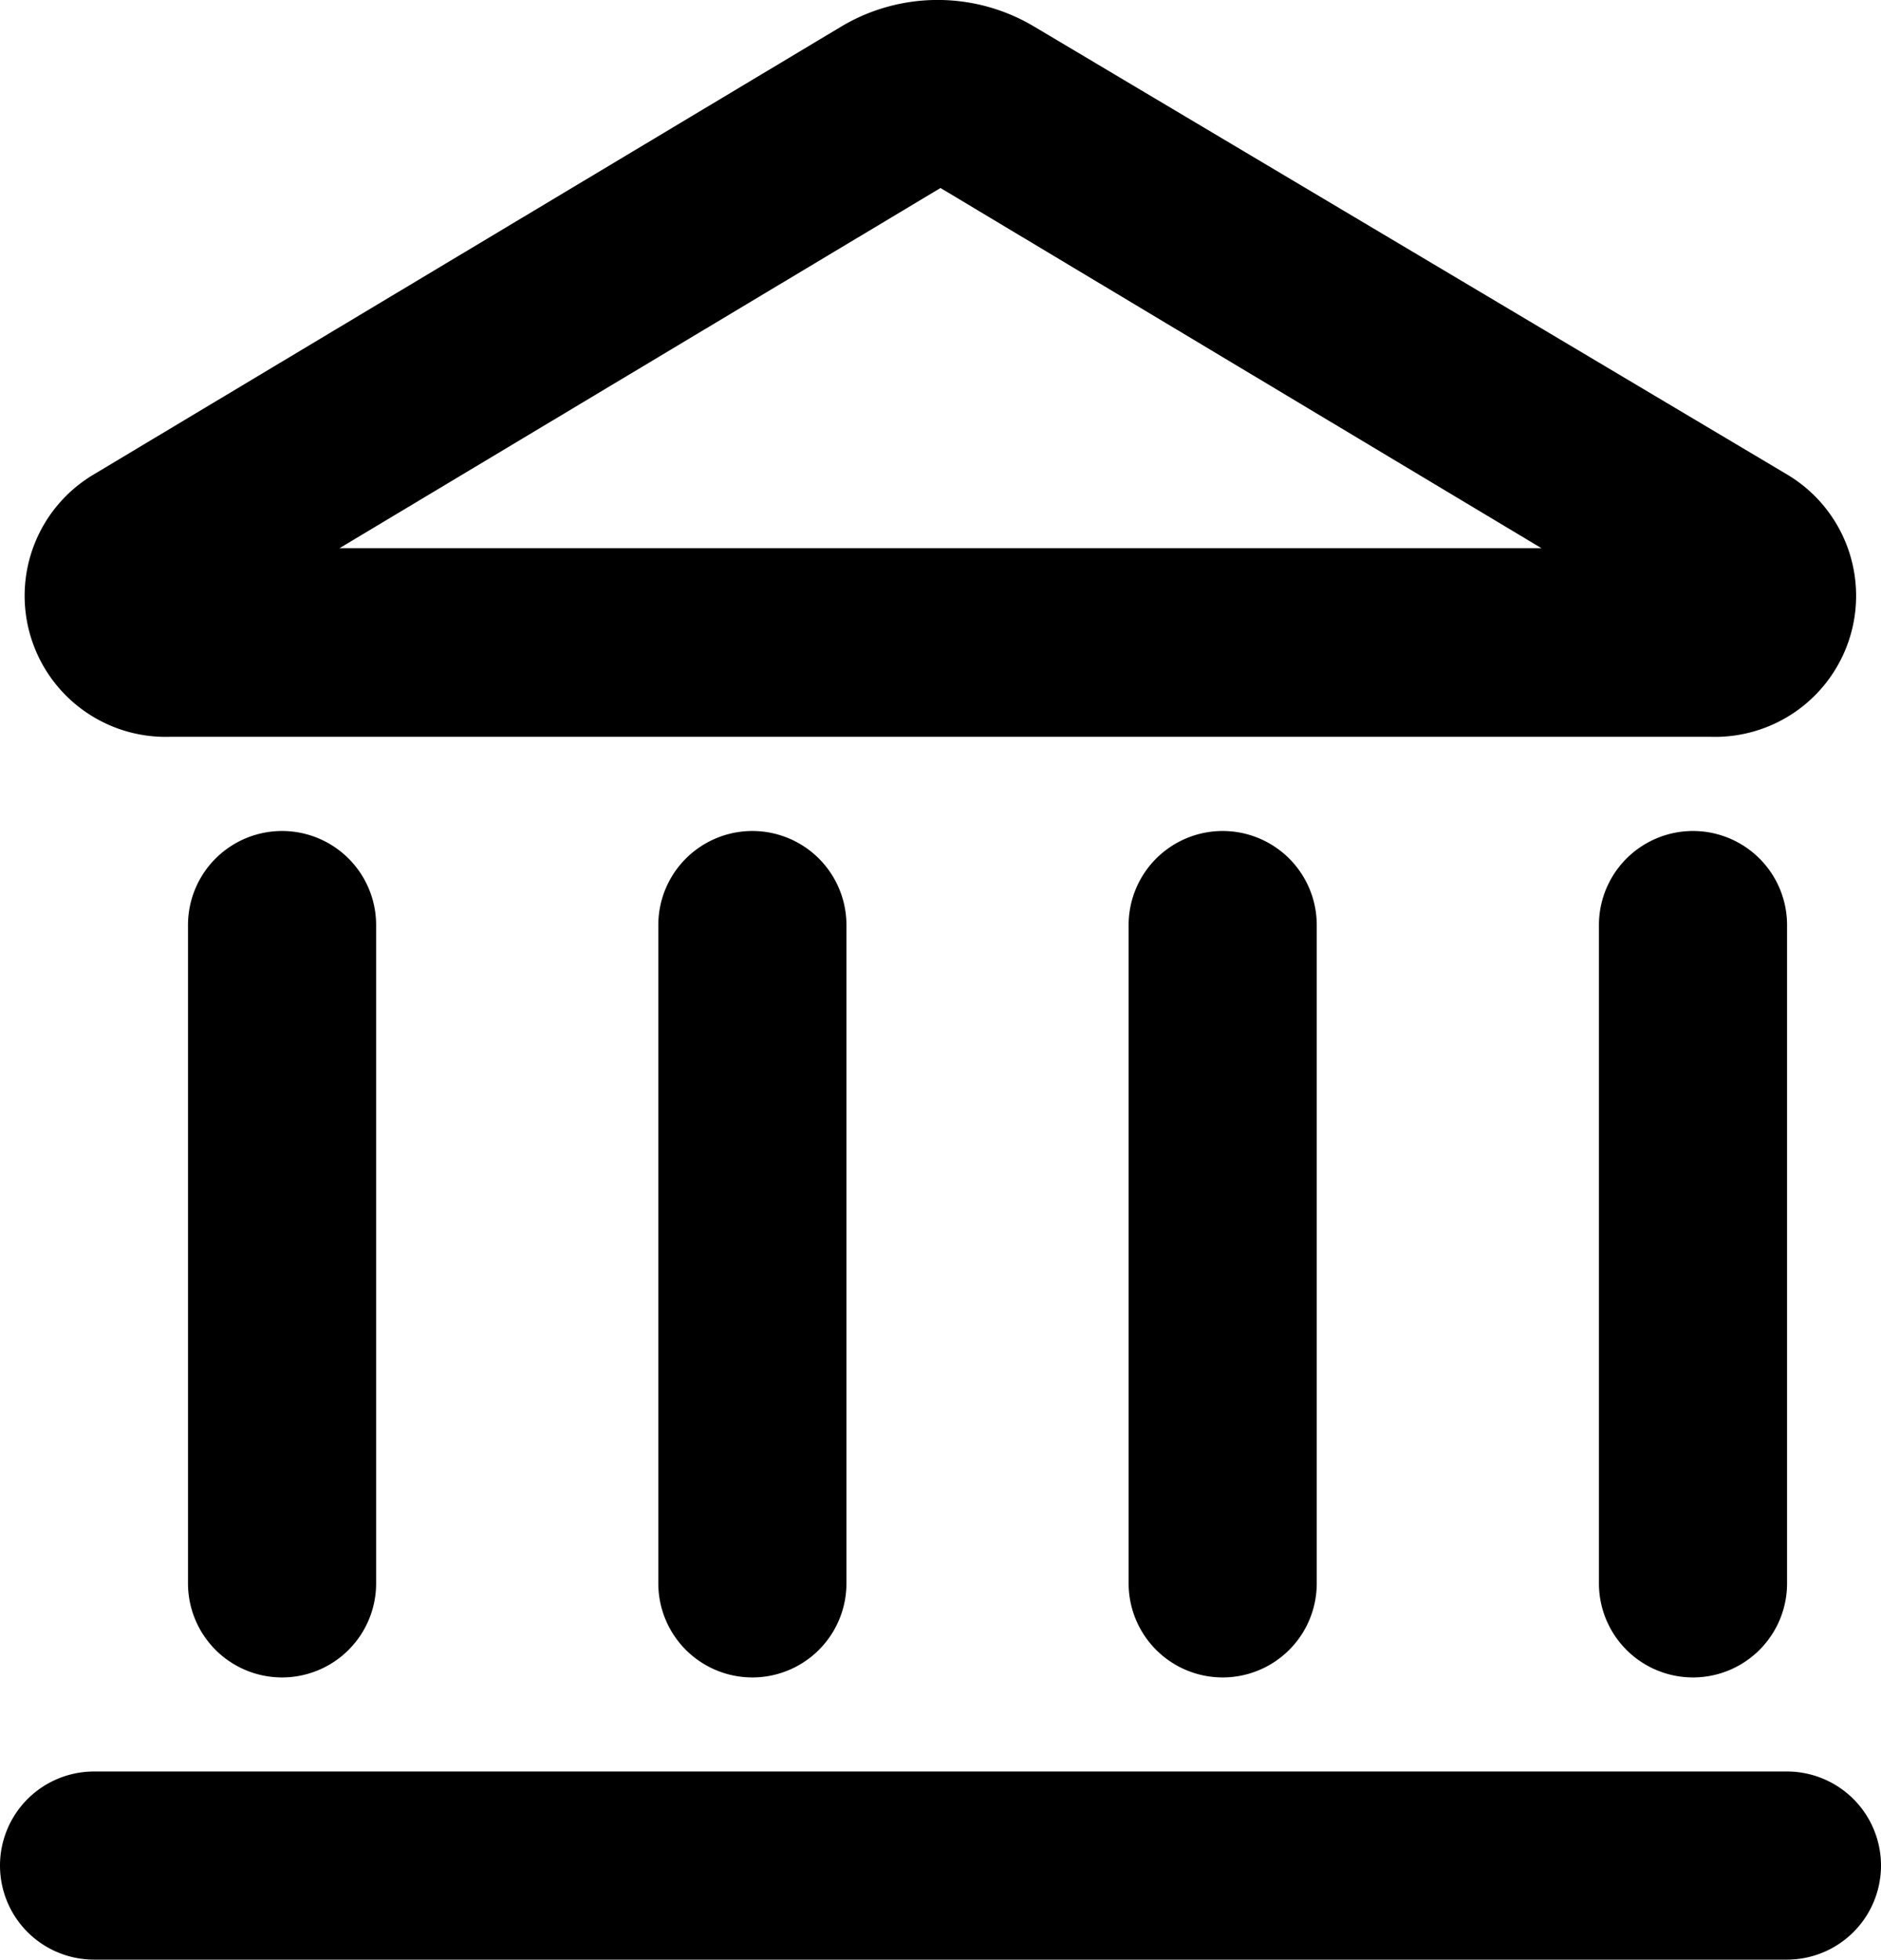 <svg xmlns="http://www.w3.org/2000/svg" width="15.358" height="16" viewBox="0 0 15.358 16">
  <g id="Group_531" data-name="Group 531" transform="translate(-148 -4201.001)">
    <path id="Path_412" data-name="Path 412" d="M16.59,20H2.768a.768.768,0,1,0,0,1.536H16.59a.768.768,0,1,0,0-1.536Z" transform="translate(146 4195.465)" fill-rule="evenodd"/>
    <path id="Path_413" data-name="Path 413" d="M4,10.768v5.375a.768.768,0,0,0,1.536,0V10.768a.768.768,0,0,0-1.536,0Z" transform="translate(145.535 4197.786)" fill-rule="evenodd"/>
    <path id="Path_414" data-name="Path 414" d="M9,10.768v5.375a.768.768,0,0,0,1.536,0V10.768a.768.768,0,0,0-1.536,0Z" transform="translate(144.375 4197.786)" fill-rule="evenodd"/>
    <path id="Path_415" data-name="Path 415" d="M14,10.768v5.375a.768.768,0,0,0,1.536,0V10.768a.768.768,0,0,0-1.536,0Z" transform="translate(143.215 4197.786)" fill-rule="evenodd"/>
    <path id="Path_416" data-name="Path 416" d="M19,10.768v5.375a.768.768,0,0,0,1.536,0V10.768a.768.768,0,0,0-1.536,0Z" transform="translate(142.055 4197.786)" fill-rule="evenodd"/>
    <path id="Path_417" data-name="Path 417" d="M3.451,7.181H16.03a1.152,1.152,0,0,0,.622-2.142L10.508,1.384a1.536,1.536,0,0,0-1.582,0l-6.1,3.655a1.152,1.152,0,0,0,.622,2.142ZM9.74,2.7l4.907,2.941H4.833Z" transform="translate(145.939 4199.836)" fill-rule="evenodd"/>
  </g>
</svg>
